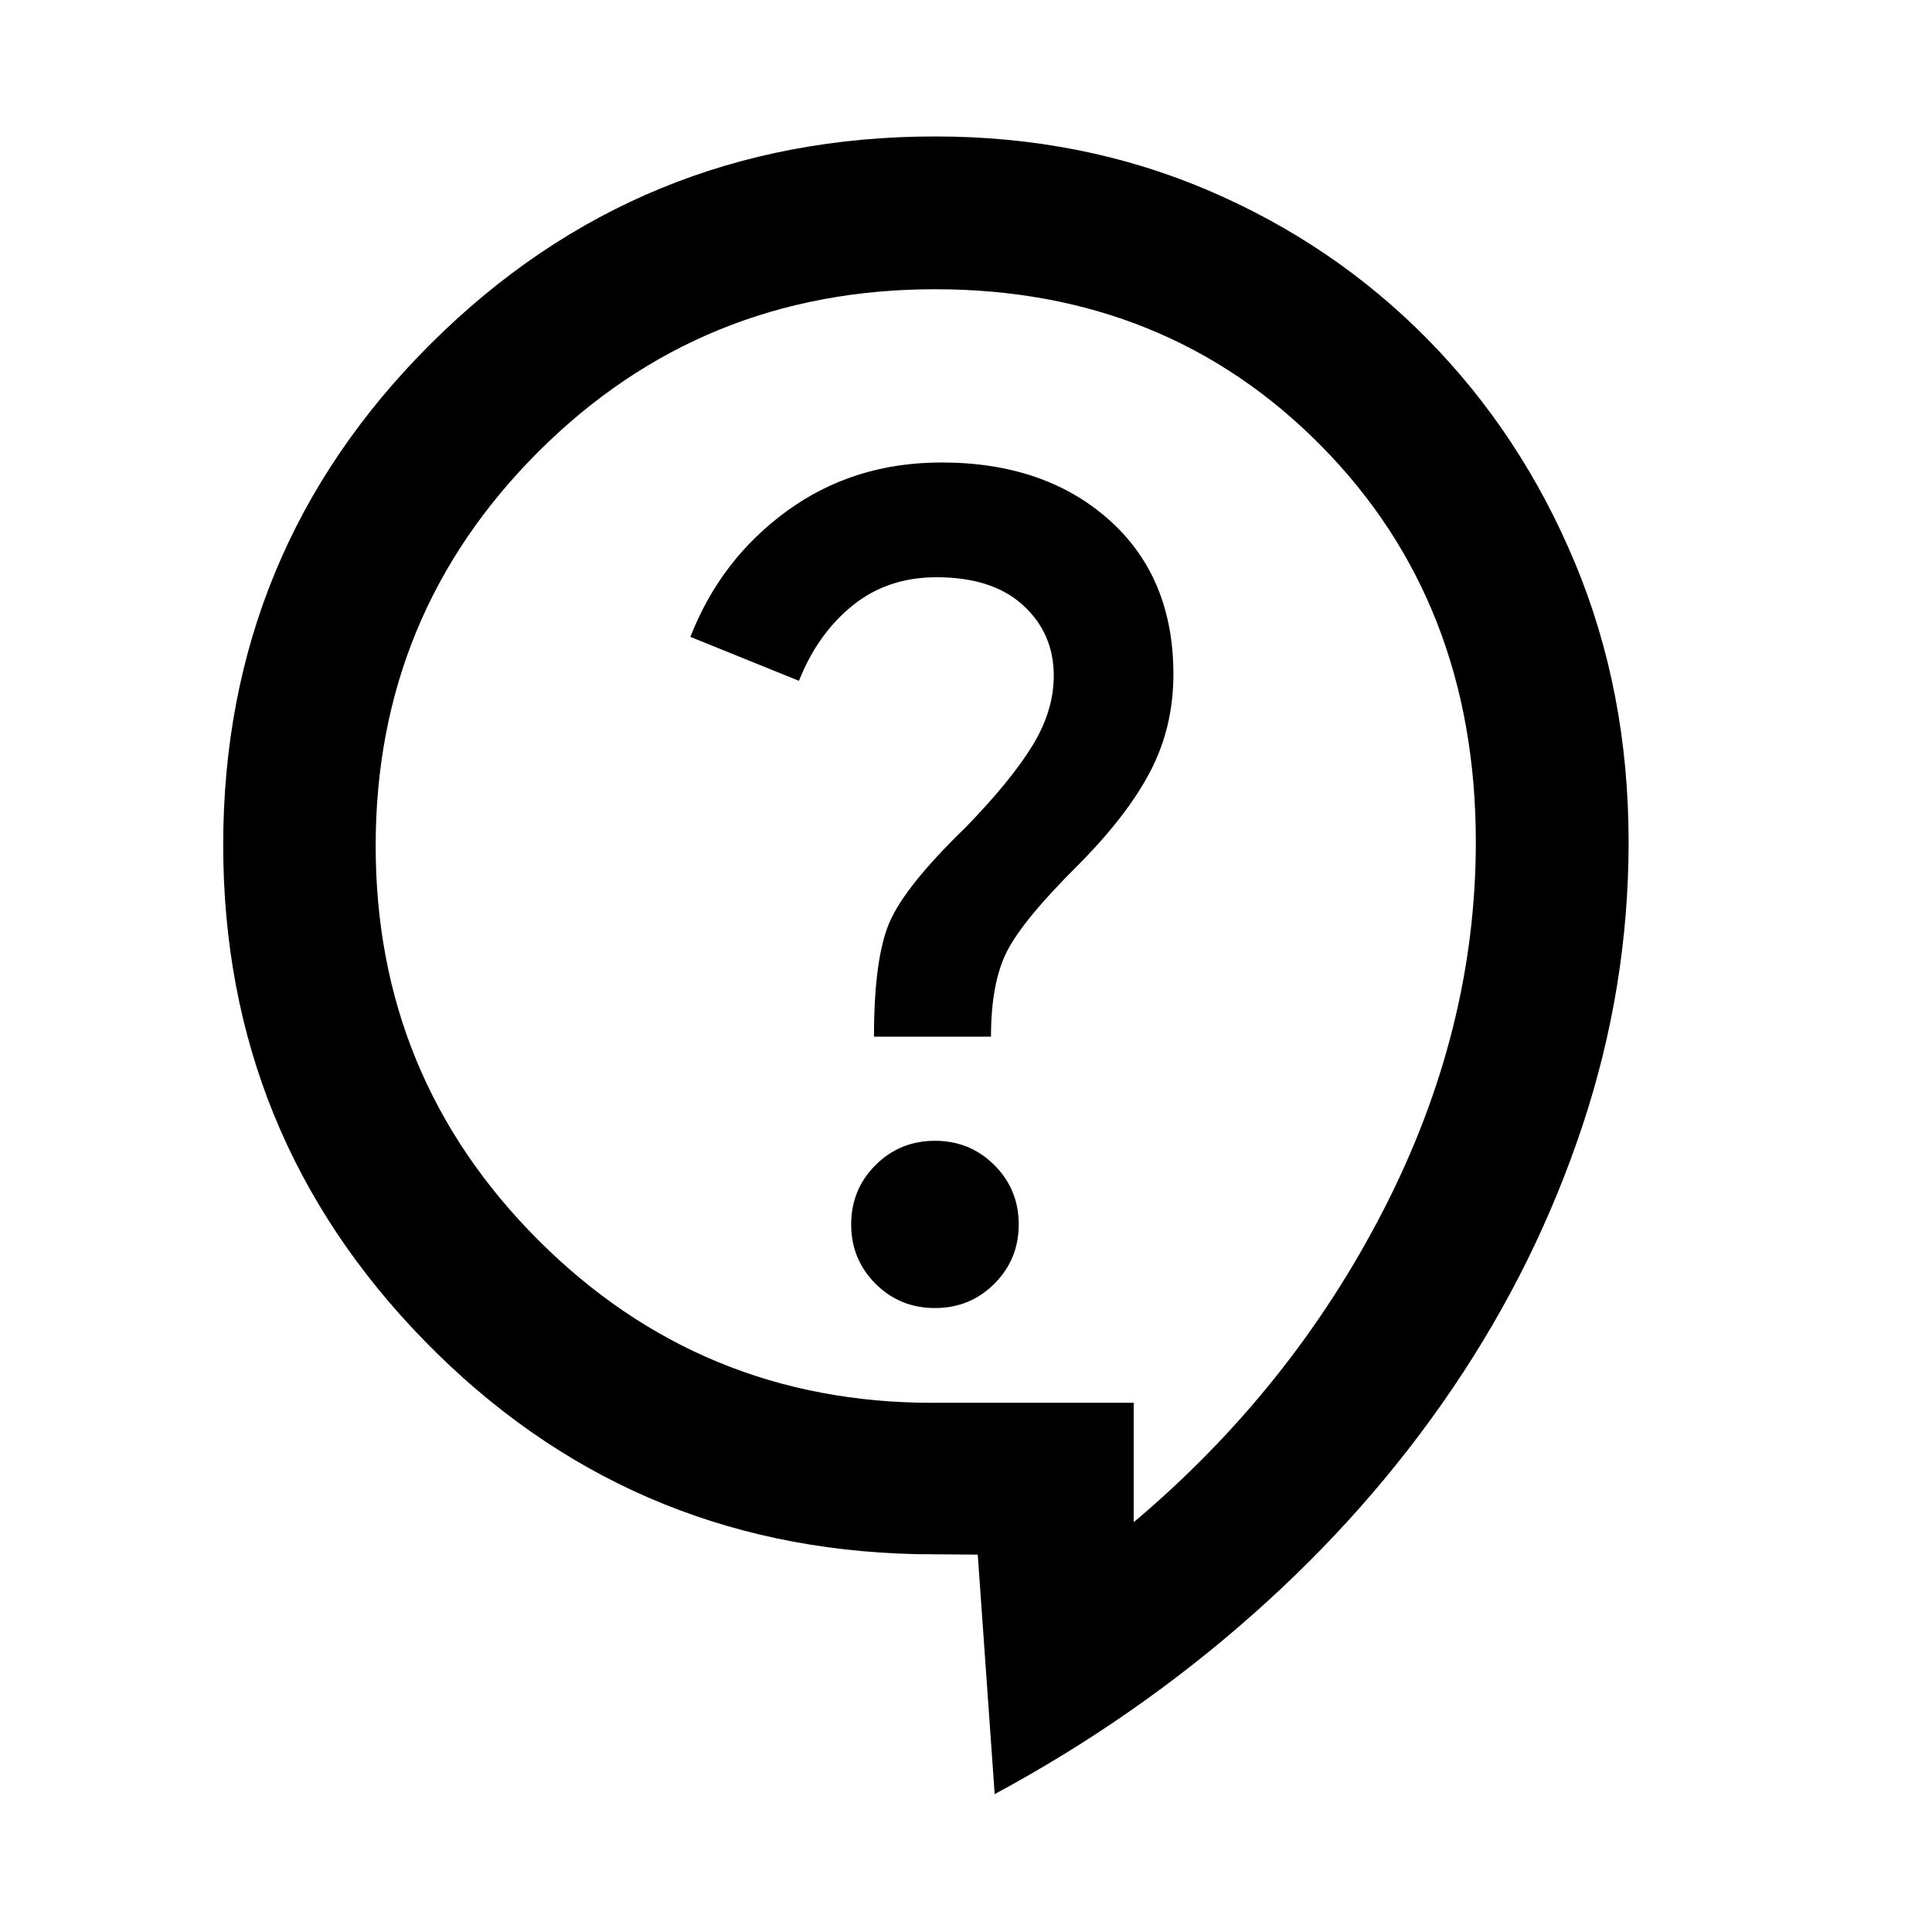 <svg xmlns="http://www.w3.org/2000/svg" height="40" viewBox="0 -960 960 960" width="40"><path d="m494.25-68.52-8.41-118.99-30.72-.24q-143.78-3.27-243.99-105.8-100.22-102.52-100.22-246.54 0-146.48 103.33-249.29Q317.58-892.2 464.73-892.2q72.77 0 135.31 26.66 62.54 26.65 109.22 74.01 46.69 47.36 73.34 111.25 26.65 63.88 26.65 138.66 0 71.95-22.96 141.07-22.96 69.11-64.51 130.41-41.54 61.3-99.6 112.65-58.06 51.36-127.93 88.97Zm69.08-135.1q78.34-66 124.17-155.24 45.83-89.25 45.83-182.76 0-119-76.83-196.83-76.83-77.83-191.83-77.83-116.34 0-197.17 80.75-80.83 80.75-80.83 195.83 0 115.08 80.83 195.92 80.83 80.83 195.83 80.83h100v59.33Zm-98.76-106.42q17.45 0 29.54-12.09t12.09-29.46q0-17.37-12.09-29.46t-29.54-12.09q-17.45 0-29.54 12.09t-12.09 29.46q0 17.37 12.09 29.46t29.54 12.09Zm-30.29-134.83h58.14q0-26.73 7.93-42.37 7.93-15.65 35.48-43.04 24.32-24.48 35.78-46.48 11.45-22 11.45-48.17 0-48.3-31.99-76.78-32-28.48-83.26-28.48-43.62 0-76.65 24-33.03 23.99-48.11 62.65l53.96 21.84q9.16-23.24 26.55-37.35 17.39-14.12 41.77-14.12 27.81 0 43.04 13.92 15.24 13.92 15.24 35.02 0 17.54-10.71 34.92-10.7 17.38-33.16 40.51-29.91 28.98-37.69 46.97-7.77 17.98-7.77 56.96ZM460-509.95Z"/></svg>